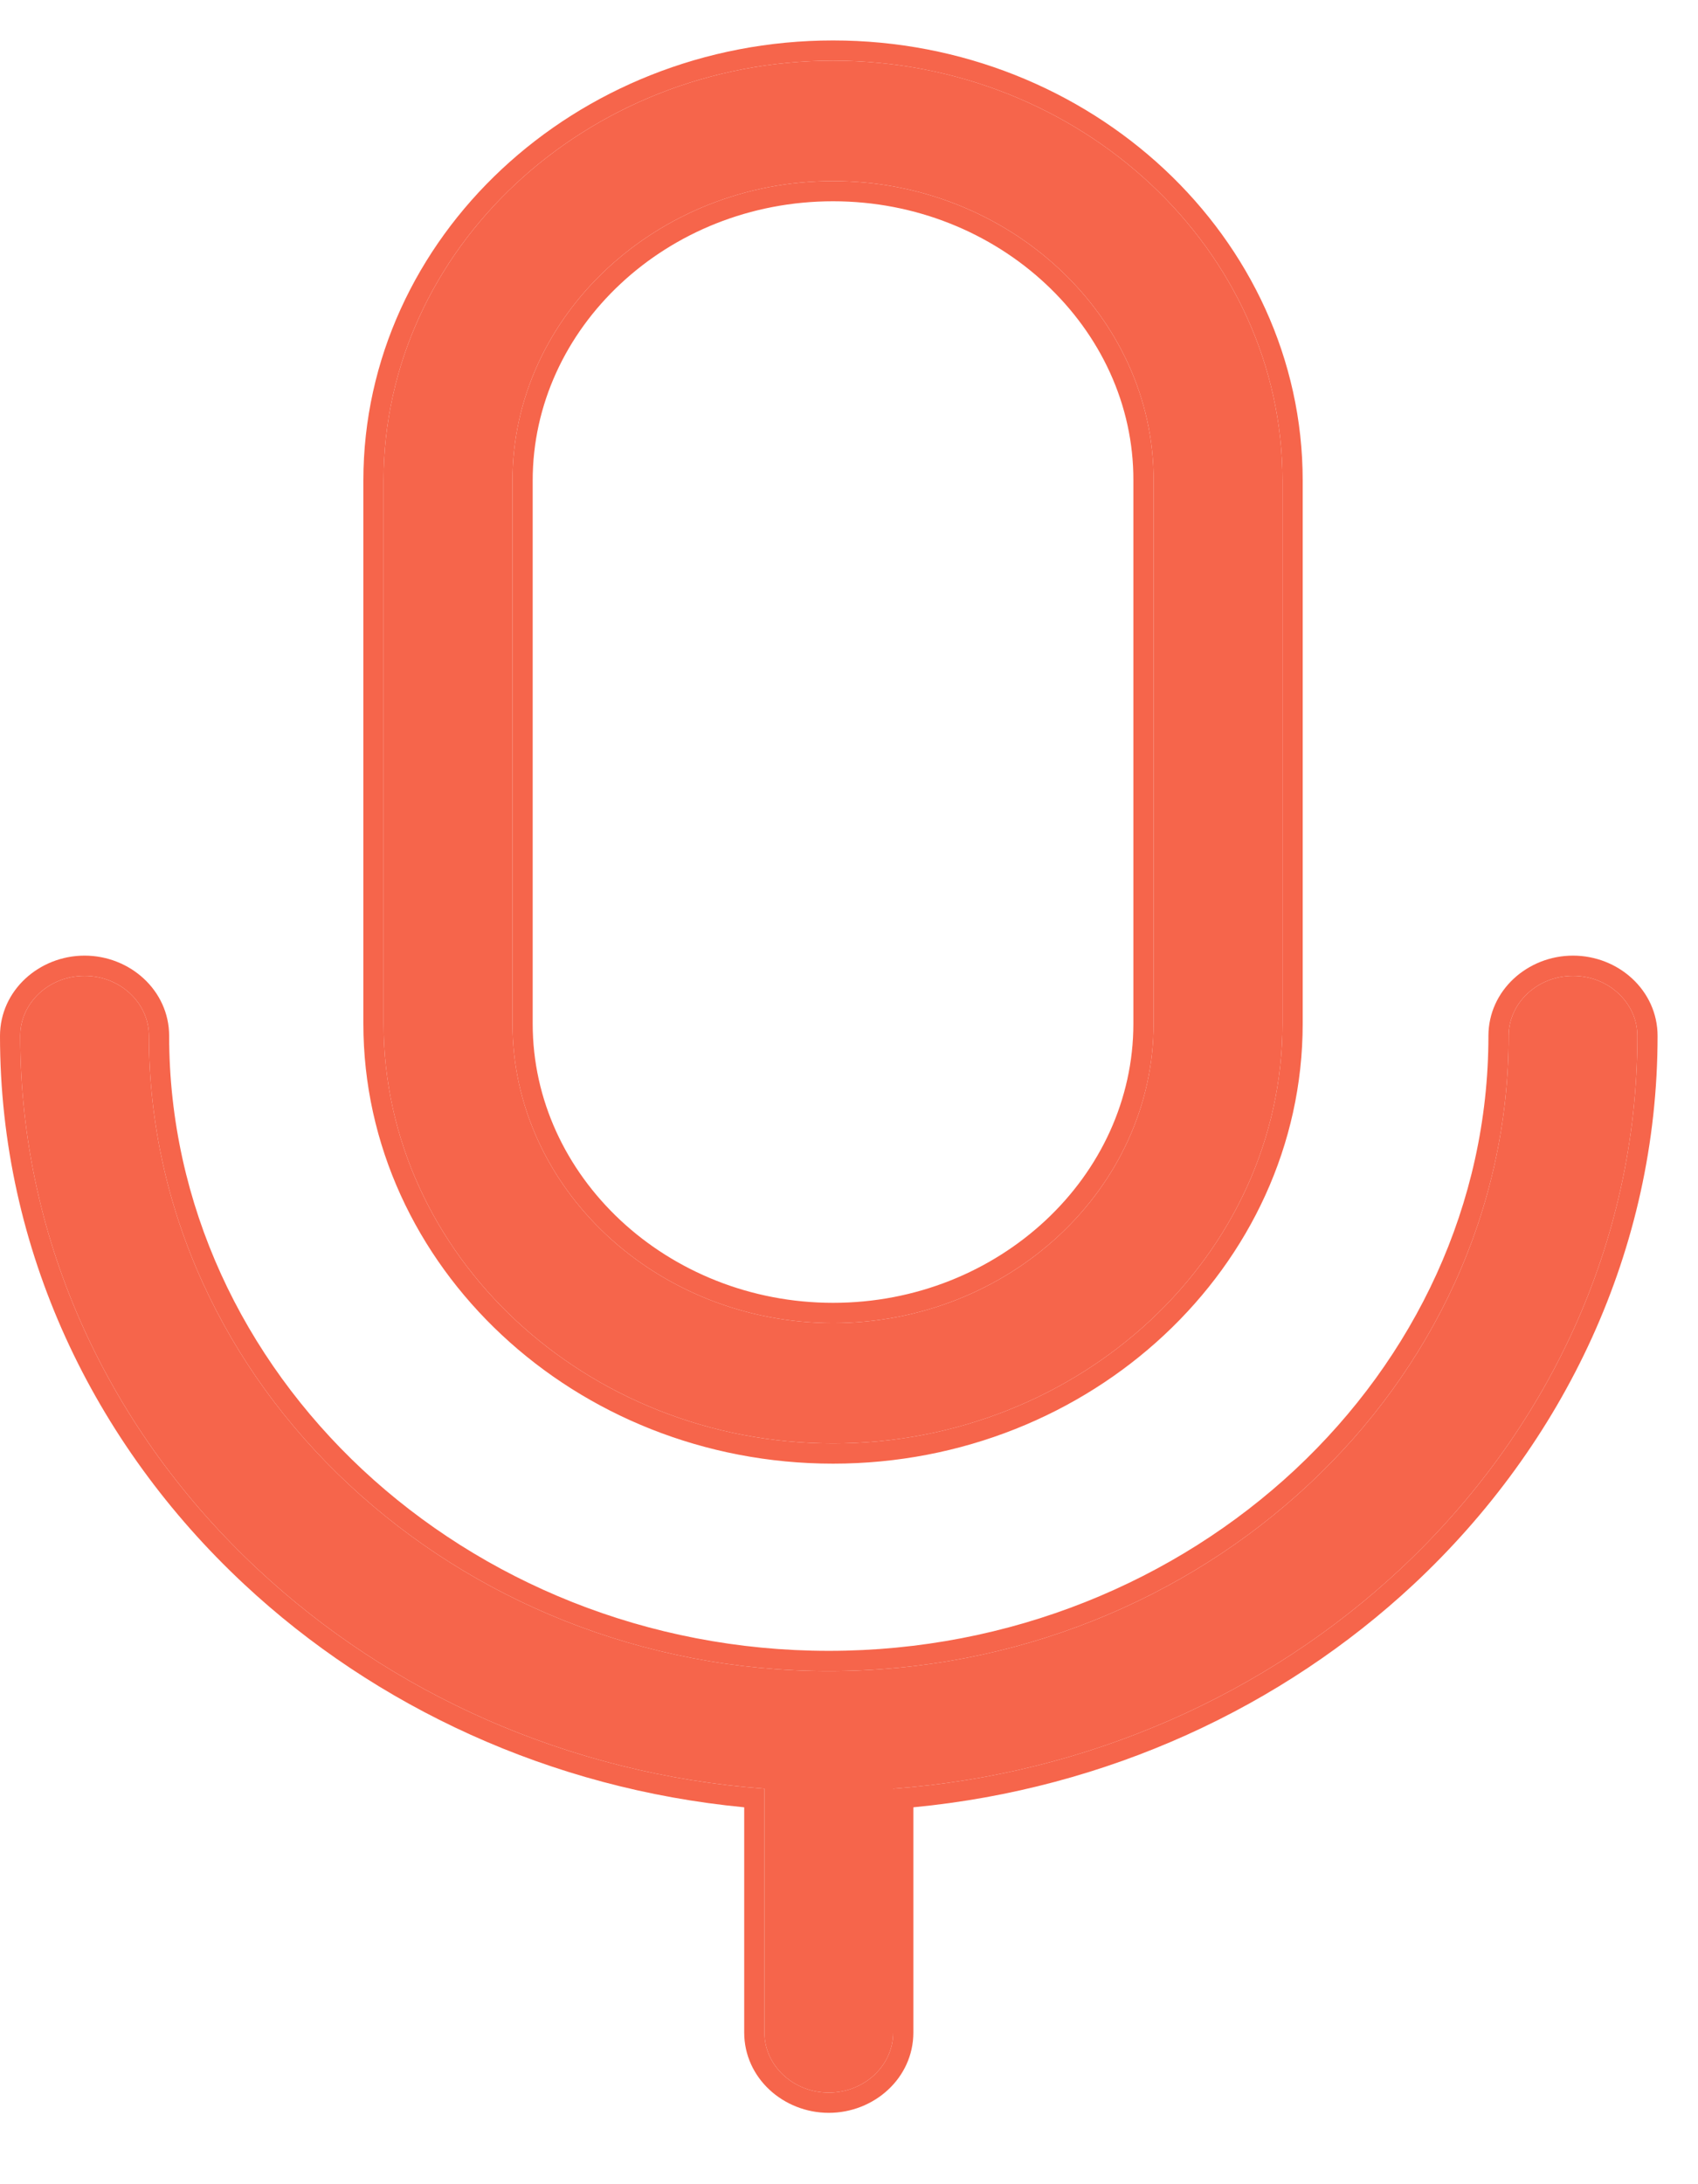 <svg width="21" height="27" viewBox="0 0 21 27" fill="none" xmlns="http://www.w3.org/2000/svg">
<path d="M11.046 22.111V25.125C11.046 25.535 10.689 25.868 10.25 25.868C9.811 25.868 9.454 25.535 9.454 25.125V22.111C7.019 21.93 4.823 20.925 3.189 19.399C1.374 17.707 0.25 15.373 0.25 12.806C0.25 12.396 0.607 12.063 1.046 12.063C1.484 12.063 1.842 12.396 1.842 12.806C1.842 14.963 2.788 16.926 4.313 18.349C5.837 19.773 7.939 20.657 10.25 20.657C12.561 20.657 14.663 19.773 16.187 18.349C17.712 16.926 18.658 14.963 18.658 12.806C18.658 12.396 19.016 12.063 19.454 12.063C19.893 12.063 20.25 12.396 20.25 12.806C20.25 15.375 19.126 17.709 17.314 19.401C15.677 20.927 13.481 21.93 11.046 22.111ZM10.303 0.75C11.832 0.75 13.222 1.334 14.229 2.274C15.236 3.214 15.861 4.512 15.861 5.94V12.654C15.861 14.082 15.236 15.38 14.229 16.32C13.222 17.259 11.832 17.843 10.303 17.843C8.773 17.843 7.383 17.259 6.377 16.32C5.37 15.38 4.744 14.082 4.744 12.654V5.94C4.744 4.512 5.37 3.214 6.377 2.274C7.383 1.334 8.773 0.75 10.303 0.75ZM13.102 3.326C12.383 2.655 11.391 2.238 10.303 2.238C9.212 2.238 8.222 2.655 7.503 3.326C6.784 3.997 6.338 4.924 6.338 5.94V12.654C6.338 13.672 6.784 14.596 7.503 15.268C8.222 15.939 9.215 16.355 10.303 16.355C11.393 16.355 12.383 15.939 13.102 15.268C13.821 14.596 14.267 13.67 14.267 12.654V5.94C14.27 4.922 13.821 3.997 13.102 3.326Z" fill="#F6654B"/>
<path fill-rule="evenodd" clip-rule="evenodd" d="M17.484 19.584C15.858 21.1 13.696 22.111 11.296 22.341V25.125C11.296 25.689 10.81 26.118 10.25 26.118C9.69 26.118 9.204 25.689 9.204 25.125V22.341C6.804 22.111 4.642 21.098 3.018 19.582C1.158 17.847 0 15.448 0 12.806C0 12.242 0.486 11.813 1.046 11.813C1.606 11.813 2.092 12.242 2.092 12.806C2.092 14.888 3.005 16.786 4.483 18.167C5.962 19.547 8.004 20.407 10.25 20.407C12.496 20.407 14.538 19.547 16.017 18.167C17.495 16.786 18.408 14.888 18.408 12.806C18.408 12.242 18.894 11.813 19.454 11.813C20.015 11.813 20.5 12.242 20.5 12.806C20.5 15.45 19.342 17.849 17.484 19.584ZM3.189 19.399C4.823 20.925 7.019 21.93 9.454 22.111V25.125C9.454 25.535 9.811 25.868 10.25 25.868C10.689 25.868 11.046 25.535 11.046 25.125V22.111C13.481 21.93 15.677 20.927 17.314 19.401C19.126 17.709 20.25 15.375 20.25 12.806C20.25 12.396 19.893 12.063 19.454 12.063C19.016 12.063 18.658 12.396 18.658 12.806C18.658 14.963 17.712 16.926 16.187 18.349C14.663 19.773 12.561 20.657 10.25 20.657C7.939 20.657 5.837 19.773 4.313 18.349C2.788 16.926 1.842 14.963 1.842 12.806C1.842 12.396 1.484 12.063 1.046 12.063C0.607 12.063 0.25 12.396 0.25 12.806C0.25 15.373 1.374 17.707 3.189 19.399ZM14.017 5.939C14.02 4.997 13.605 4.137 12.932 3.509C12.258 2.88 11.327 2.488 10.303 2.488C9.276 2.488 8.347 2.88 7.674 3.509C7.001 4.137 6.588 4.999 6.588 5.94V12.654C6.588 13.597 7.001 14.456 7.674 15.085C8.347 15.713 9.279 16.105 10.303 16.105C11.329 16.105 12.258 15.714 12.932 15.085C13.605 14.457 14.017 13.594 14.017 12.654V5.939ZM10.303 0.5C11.896 0.5 13.347 1.109 14.399 2.091C15.452 3.074 16.111 4.437 16.111 5.94V12.654C16.111 14.157 15.452 15.519 14.399 16.502C13.347 17.485 11.896 18.093 10.303 18.093C8.709 18.093 7.258 17.485 6.206 16.502C5.153 15.519 4.494 14.157 4.494 12.654V5.94C4.494 4.437 5.153 3.074 6.206 2.091C7.258 1.109 8.709 0.5 10.303 0.5ZM14.229 2.274C13.222 1.334 11.832 0.75 10.303 0.75C8.773 0.75 7.383 1.334 6.377 2.274C5.37 3.214 4.744 4.512 4.744 5.94V12.654C4.744 14.082 5.37 15.38 6.377 16.32C7.383 17.259 8.773 17.843 10.303 17.843C11.832 17.843 13.222 17.259 14.229 16.32C15.236 15.38 15.861 14.082 15.861 12.654V5.94C15.861 4.512 15.236 3.214 14.229 2.274ZM10.303 2.238C11.391 2.238 12.383 2.655 13.102 3.326C13.821 3.997 14.27 4.922 14.267 5.94V12.654C14.267 13.67 13.821 14.596 13.102 15.268C12.383 15.939 11.393 16.355 10.303 16.355C9.215 16.355 8.222 15.939 7.503 15.268C6.784 14.596 6.338 13.672 6.338 12.654V5.94C6.338 4.924 6.784 3.997 7.503 3.326C8.222 2.655 9.212 2.238 10.303 2.238Z" fill="#F6654B"/>
</svg>

